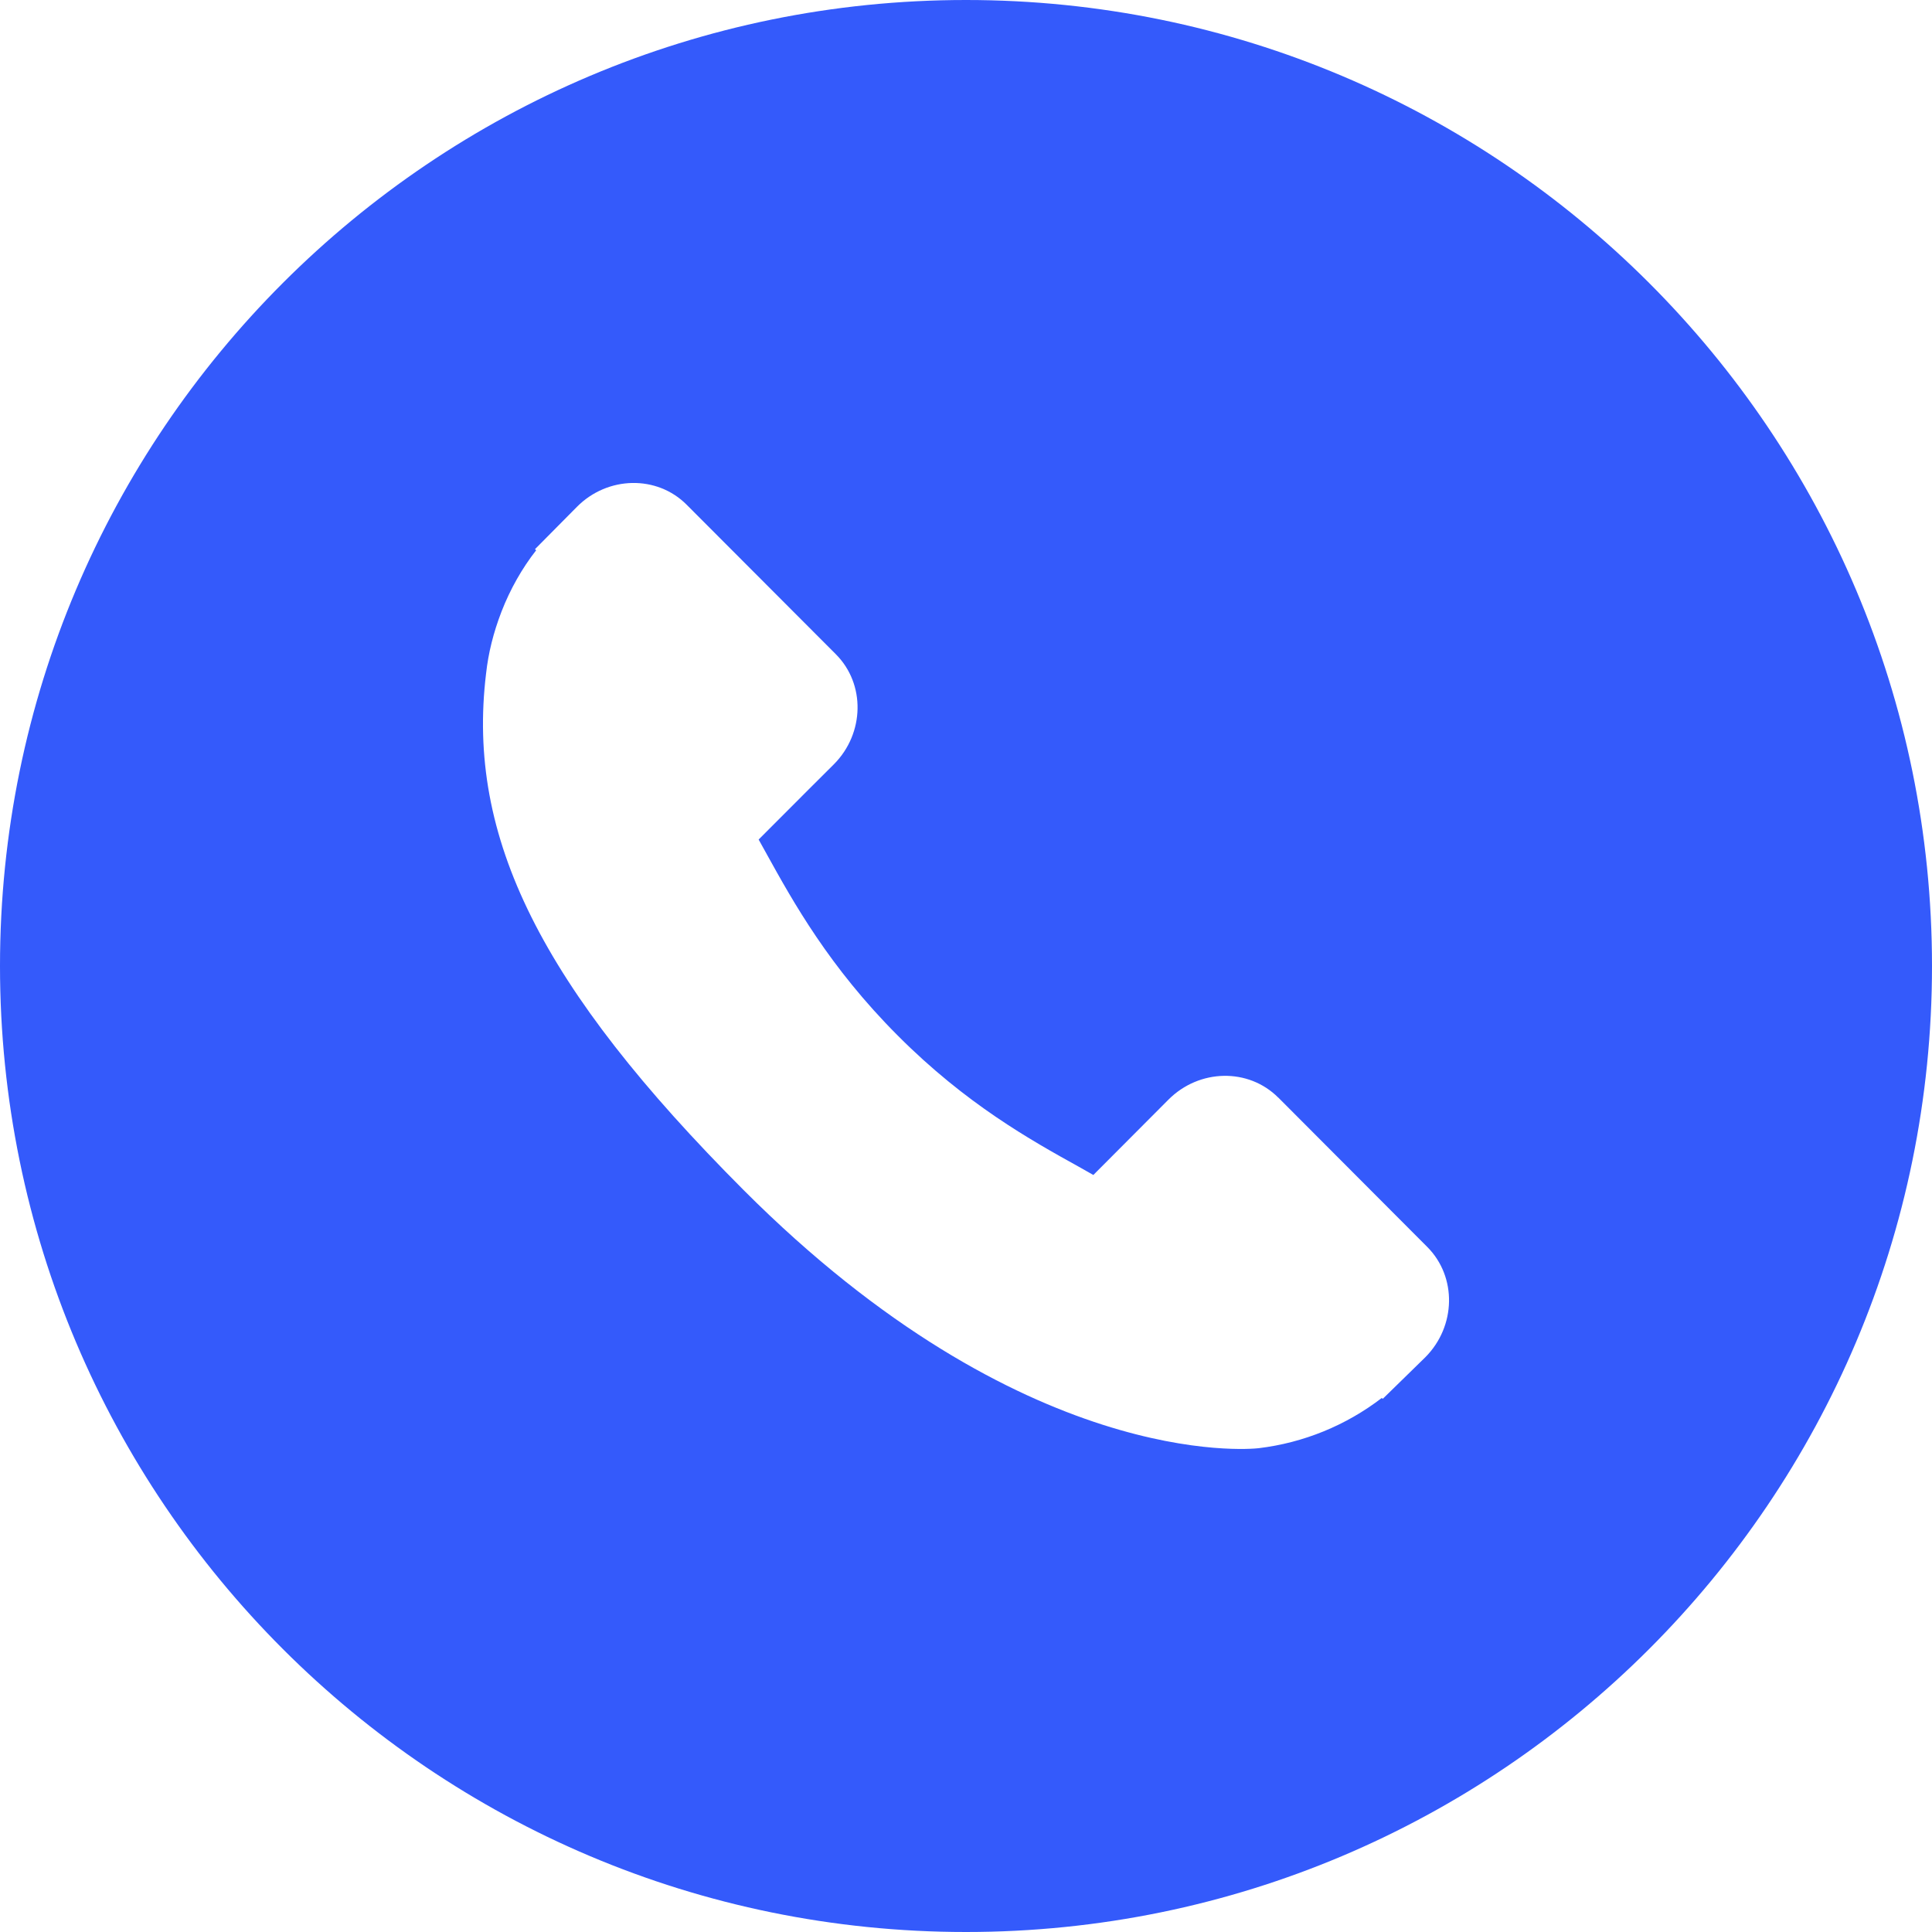 <svg width="24" height="24" viewBox="0 0 24 24" fill="none" xmlns="http://www.w3.org/2000/svg">
<path fill-rule="evenodd" clip-rule="evenodd" d="M12 24C18.628 24 24 18.628 24 12C24 5.372 18.628 0 12 0C5.372 0 0 5.372 0 12C0 18.628 5.372 24 12 24ZM15.878 13.633L17.731 15.491C18.1 15.862 18.088 16.475 17.707 16.859L17.177 17.377L17.165 17.366C16.72 17.708 16.192 17.923 15.636 17.99C15.516 18.004 12.714 18.266 9.236 14.782C6.72 12.26 5.792 10.402 6.038 8.369C6.066 8.114 6.128 7.862 6.23 7.597C6.338 7.319 6.485 7.06 6.66 6.836L6.646 6.822L7.168 6.295C7.55 5.911 8.162 5.9 8.53 6.27L10.384 8.128C10.752 8.497 10.741 9.109 10.36 9.493L10.05 9.802L9.424 10.429C9.458 10.489 9.491 10.549 9.524 10.609L9.526 10.613C9.853 11.204 10.302 12.013 11.152 12.864C12.001 13.716 12.808 14.165 13.398 14.492L13.582 14.596L14.515 13.66C14.898 13.276 15.509 13.265 15.878 13.634V13.633Z" fill="#345AFB"/>
</svg>
